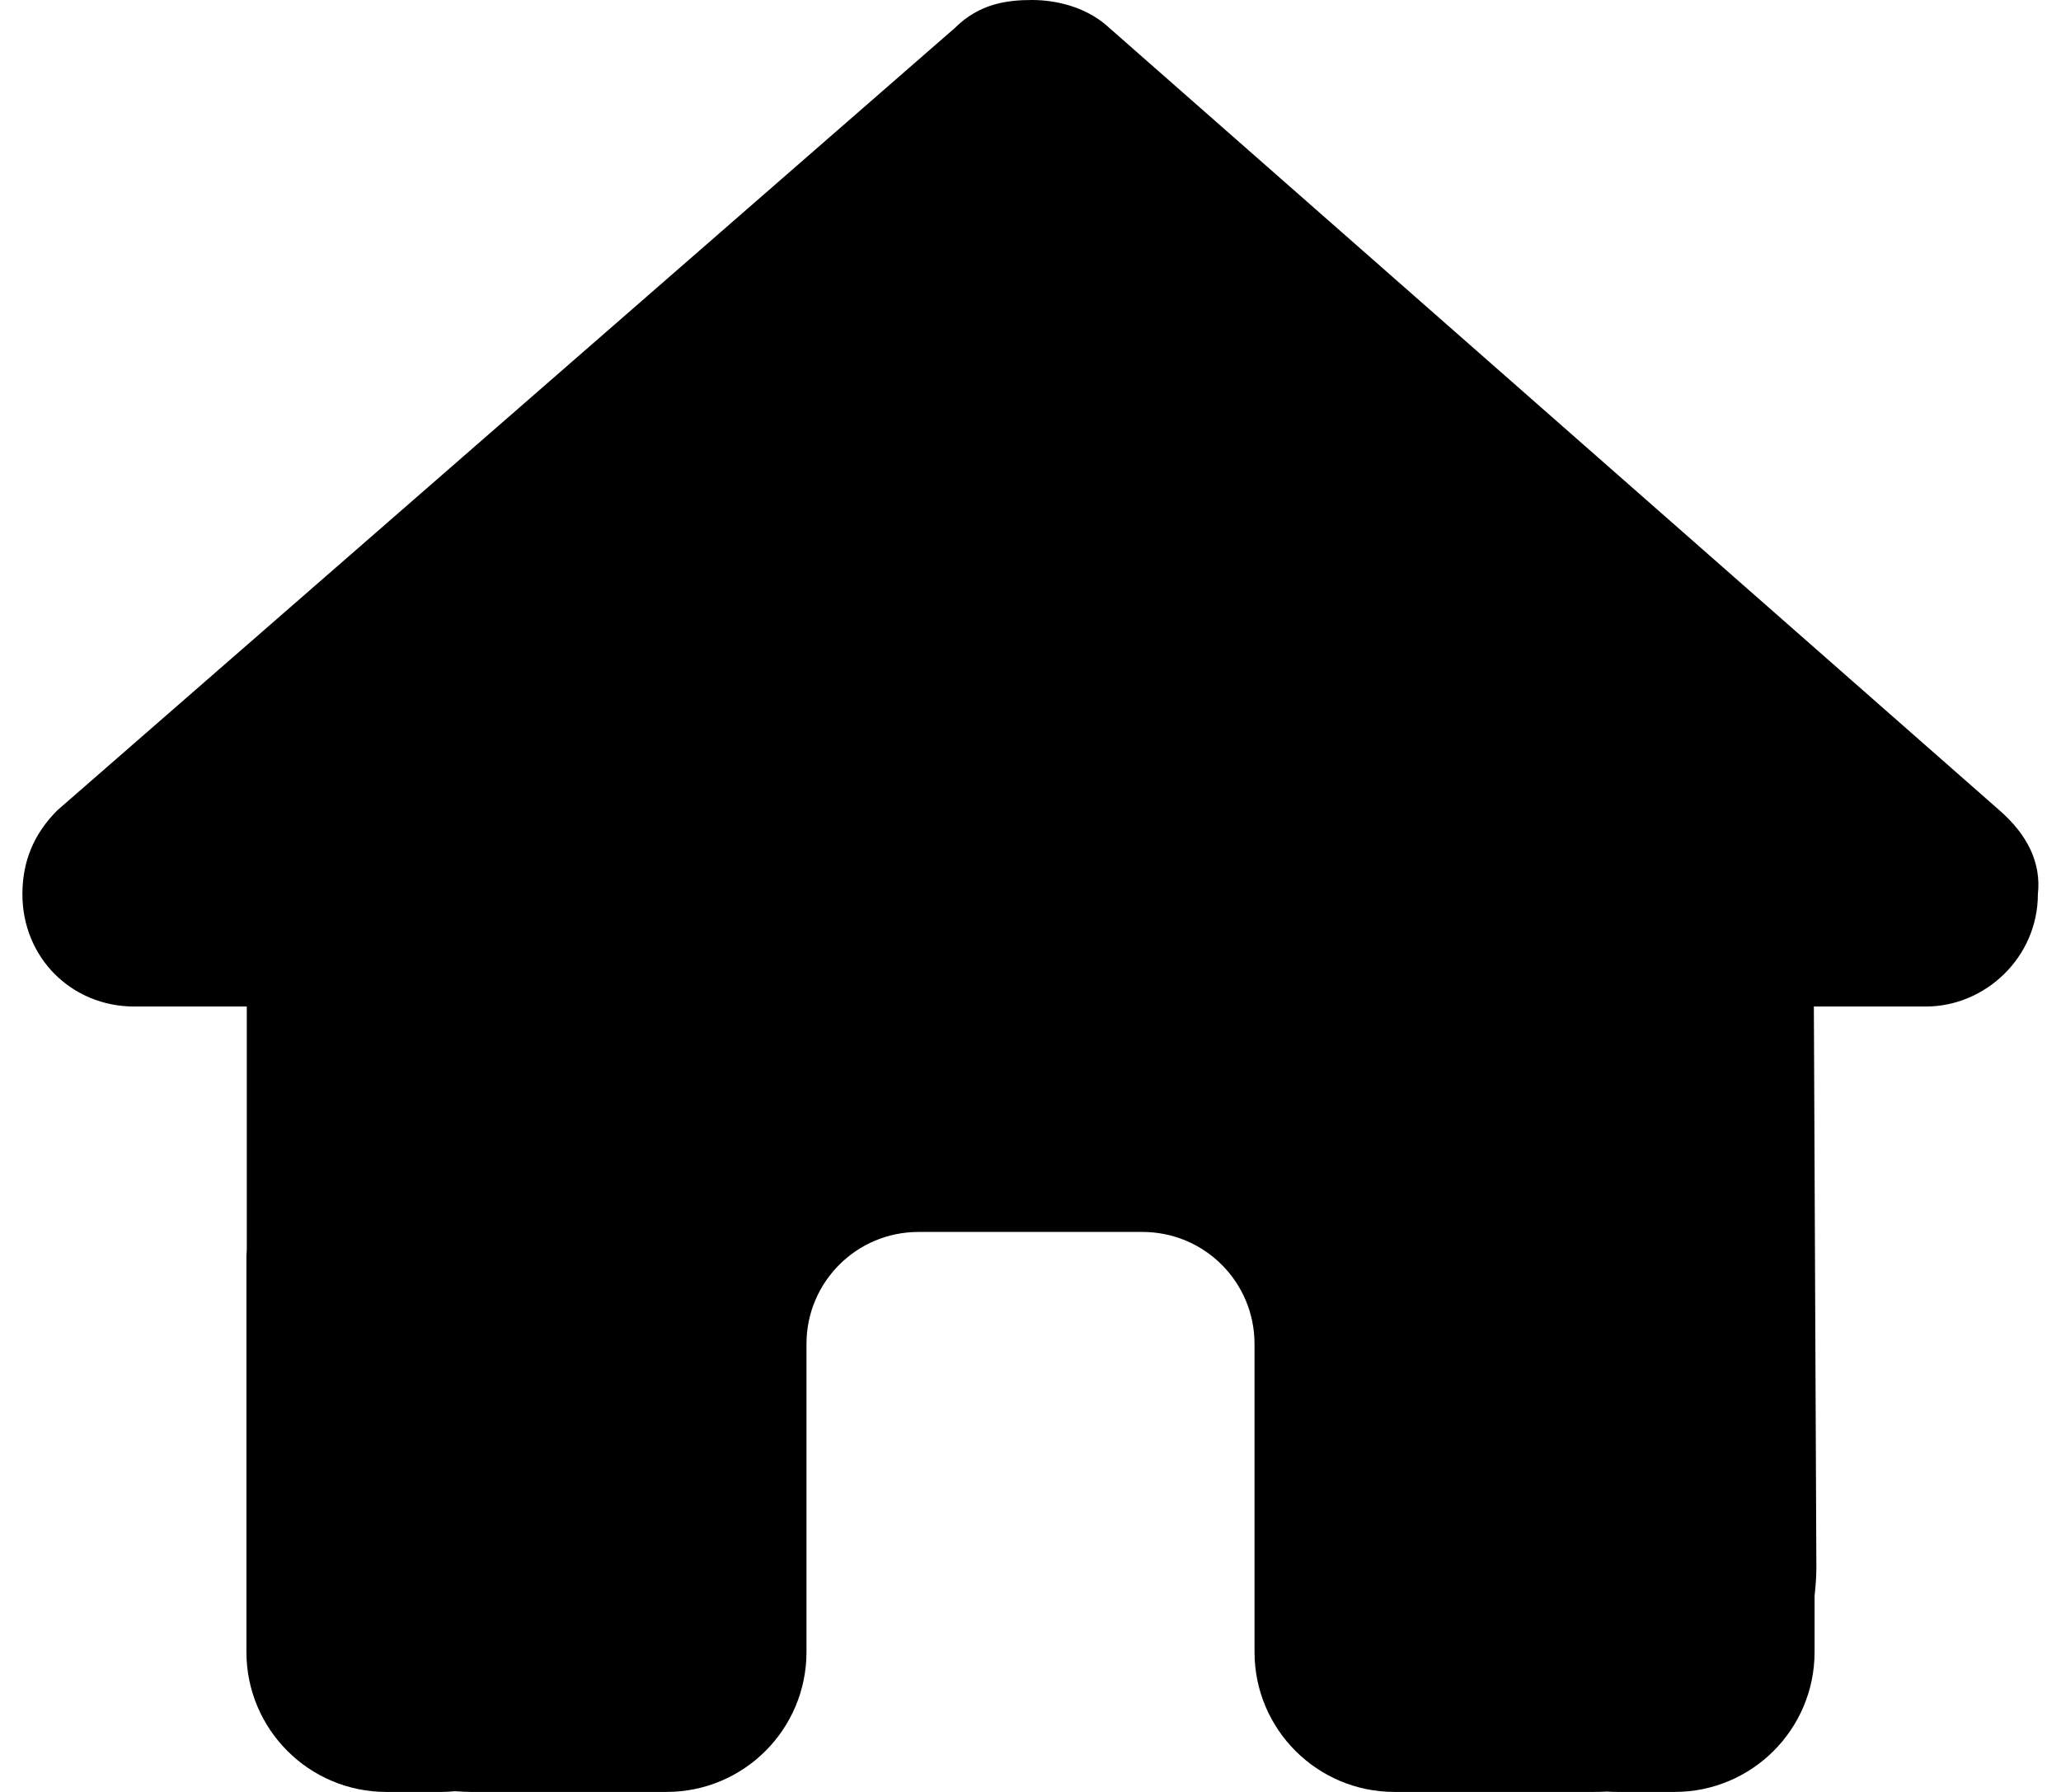 <svg width="23" height="20" viewBox="0 0 23 20" fill="none" xmlns="http://www.w3.org/2000/svg">

<g clip-path="url(#clip0_9_1682)">
<path d="M22.742 9.98C22.742 10.684 22.156 11.234 21.492 11.234H20.242L20.27 17.492C20.27 17.598 20.262 17.703 20.25 17.809V18.438C20.25 19.301 19.551 20 18.688 20H18.062C18.02 20 17.977 20 17.934 19.996C17.879 20 17.824 20 17.77 20H16.5H15.562C14.699 20 14 19.301 14 18.438V17.5V15C14 14.309 13.441 13.75 12.75 13.75H10.25C9.559 13.75 9 14.309 9 15V17.5V18.438C9 19.301 8.301 20 7.438 20H6.5H5.254C5.195 20 5.137 19.996 5.078 19.992C5.031 19.996 4.984 20 4.938 20H4.312C3.449 20 2.75 19.301 2.75 18.438V14.062C2.75 14.027 2.75 13.988 2.754 13.953V11.234H1.5C0.797 11.234 0.25 10.688 0.25 9.98C0.25 9.629 0.367 9.316 0.641 9.043L10.656 0.312C10.93 0.039 11.242 0 11.516 0C11.789 0 12.102 0.078 12.336 0.273L22.312 9.043C22.625 9.316 22.781 9.629 22.742 9.98Z" fill="currentColor"/>
</g>

</svg>

